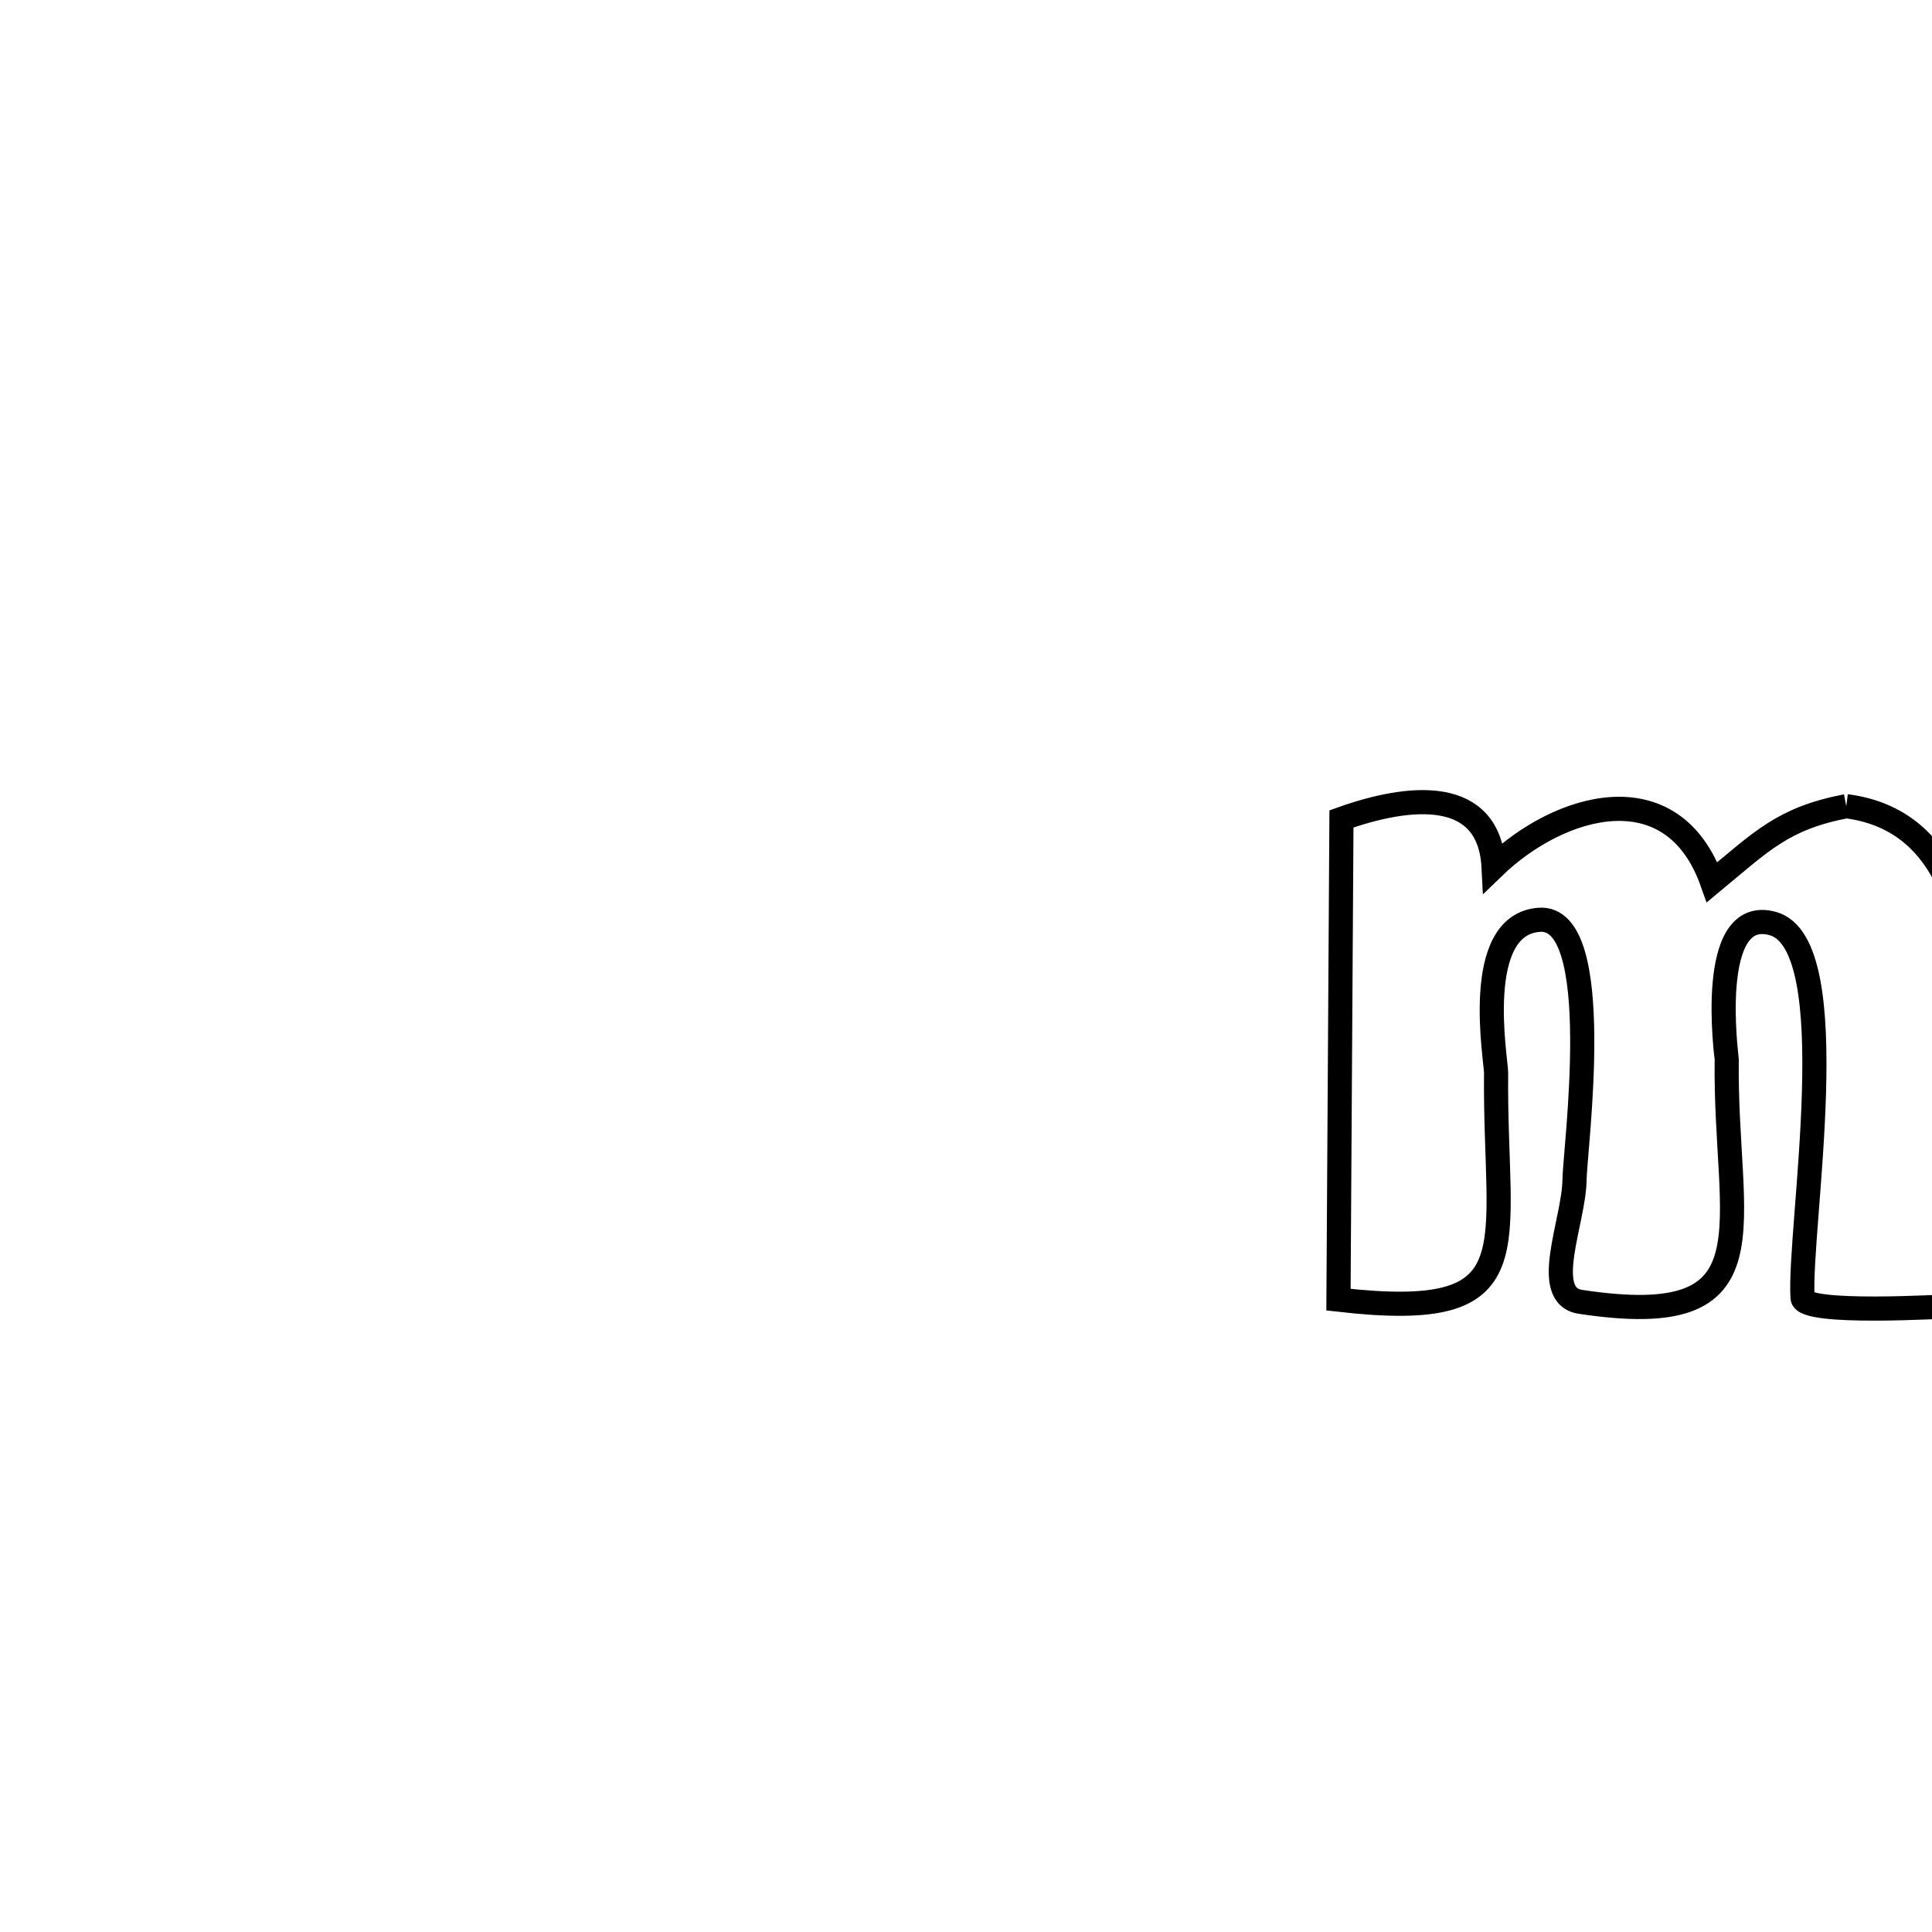 <svg xmlns="http://www.w3.org/2000/svg" viewBox="0.0 0.0 24.0 24.0" height="200px" width="200px"><path fill="none" stroke="black" stroke-width=".3" stroke-opacity="1.0"  filling="0" d="M22.935 10.015 L22.935 10.015 C25.321 10.32 24.34 14.54 24.259 16.227 L24.259 16.227 C24.16 16.227 22.405 16.338 22.392 16.122 C22.338 15.275 22.948 11.724 22.02 11.472 C21.191 11.246 21.45 13.141 21.45 13.159 C21.422 15.236 22.105 16.547 19.634 16.172 C19.134 16.097 19.554 15.165 19.559 14.66 C19.562 14.296 19.958 11.365 19.121 11.426 C18.278 11.487 18.587 13.172 18.585 13.327 C18.563 15.546 19.083 16.426 16.627 16.145 L16.627 16.145 C16.639 14.154 16.652 12.164 16.664 10.173 L16.664 10.173 C17.517 9.868 18.503 9.774 18.554 10.773 L18.554 10.773 C19.369 9.986 20.777 9.57 21.269 10.959 L21.269 10.959 C21.883 10.451 22.149 10.166 22.935 10.015 L22.935 10.015"></path></svg>